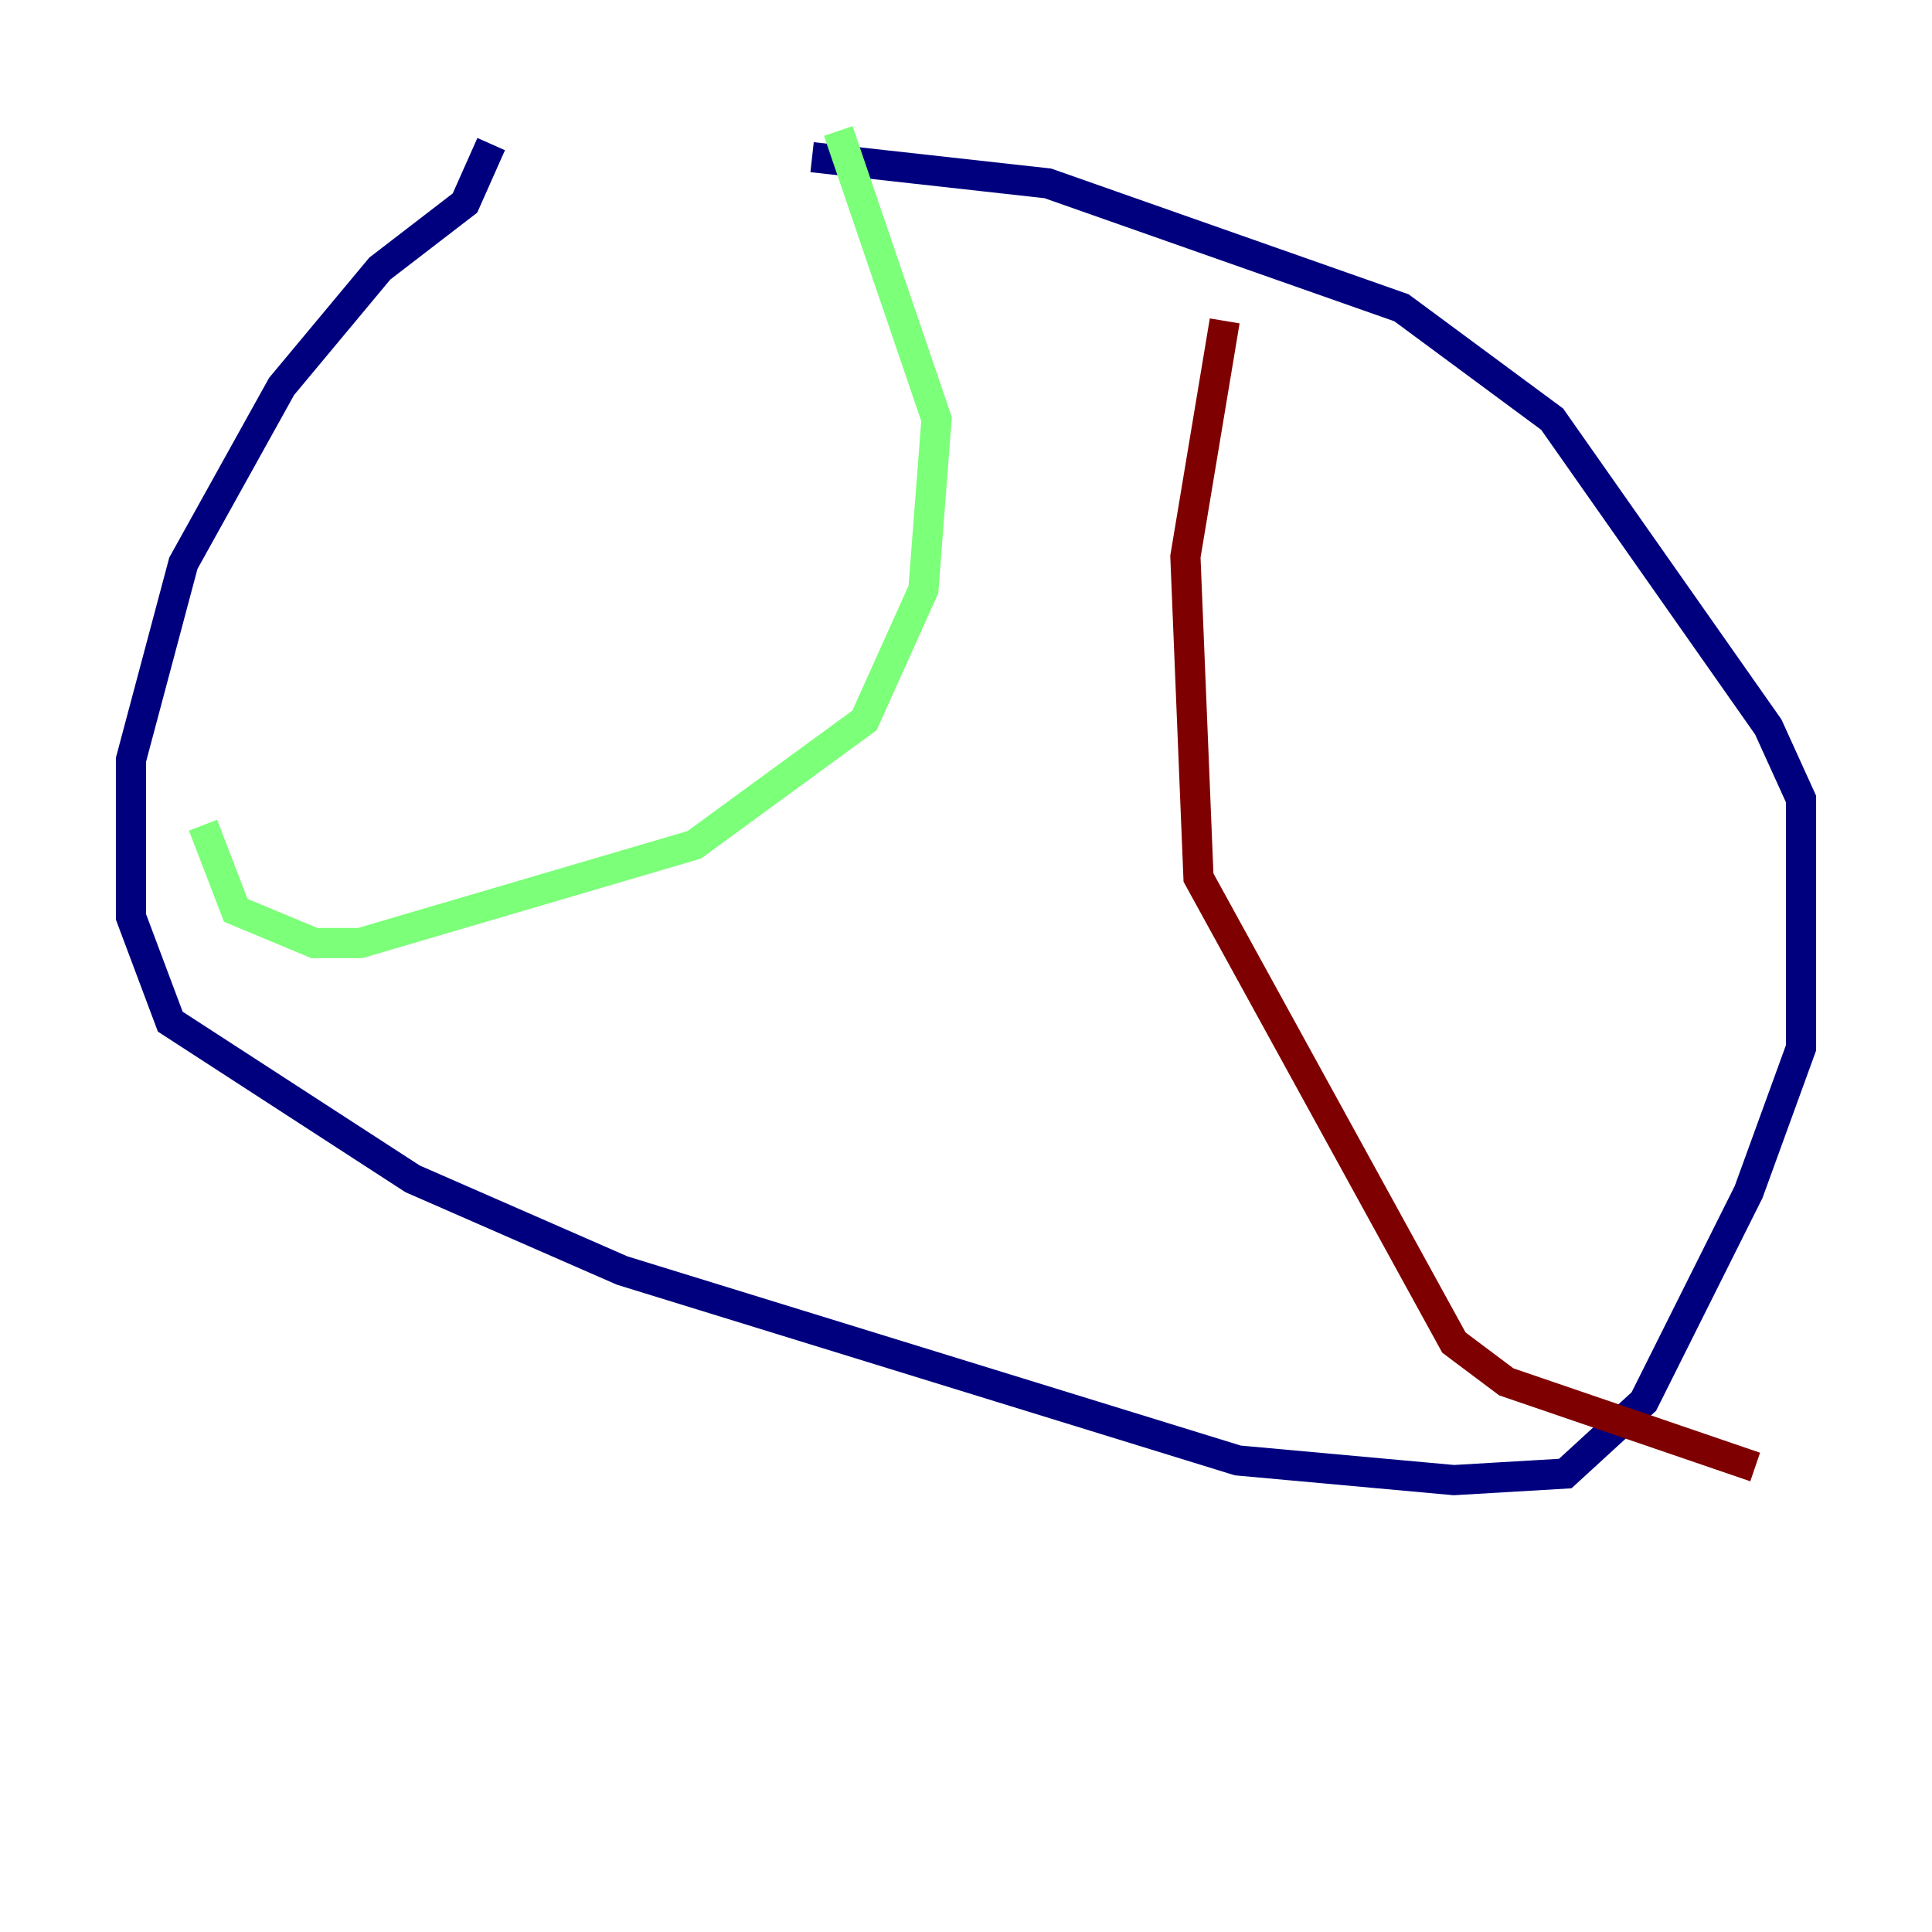 <?xml version="1.0" encoding="utf-8" ?>
<svg baseProfile="tiny" height="128" version="1.2" viewBox="0,0,128,128" width="128" xmlns="http://www.w3.org/2000/svg" xmlns:ev="http://www.w3.org/2001/xml-events" xmlns:xlink="http://www.w3.org/1999/xlink"><defs /><polyline fill="none" points="32.542,9.546 30.807,13.451 25.166,17.79 18.658,25.6 12.149,37.315 8.678,50.332 8.678,60.746 11.281,67.688 27.336,78.102 41.22,84.176 82.007,96.759 96.325,98.061 103.702,97.627 108.909,92.854 115.851,78.969 119.322,69.424 119.322,52.936 117.153,48.163 102.834,27.77 92.854,20.393 69.424,12.149 53.803,10.414" stroke="#00007f" stroke-width="2" /><polyline fill="none" points="55.539,8.678 62.047,27.77 61.18,39.051 57.275,47.729 45.993,55.973 23.864,62.481 20.827,62.481 15.62,60.312 13.451,54.671" stroke="#7cff79" stroke-width="2" /><polyline fill="none" points="81.139,21.261 78.536,36.881 79.403,58.142 96.325,88.949 99.797,91.552 116.285,97.193" stroke="#7f0000" stroke-width="2" /></svg>